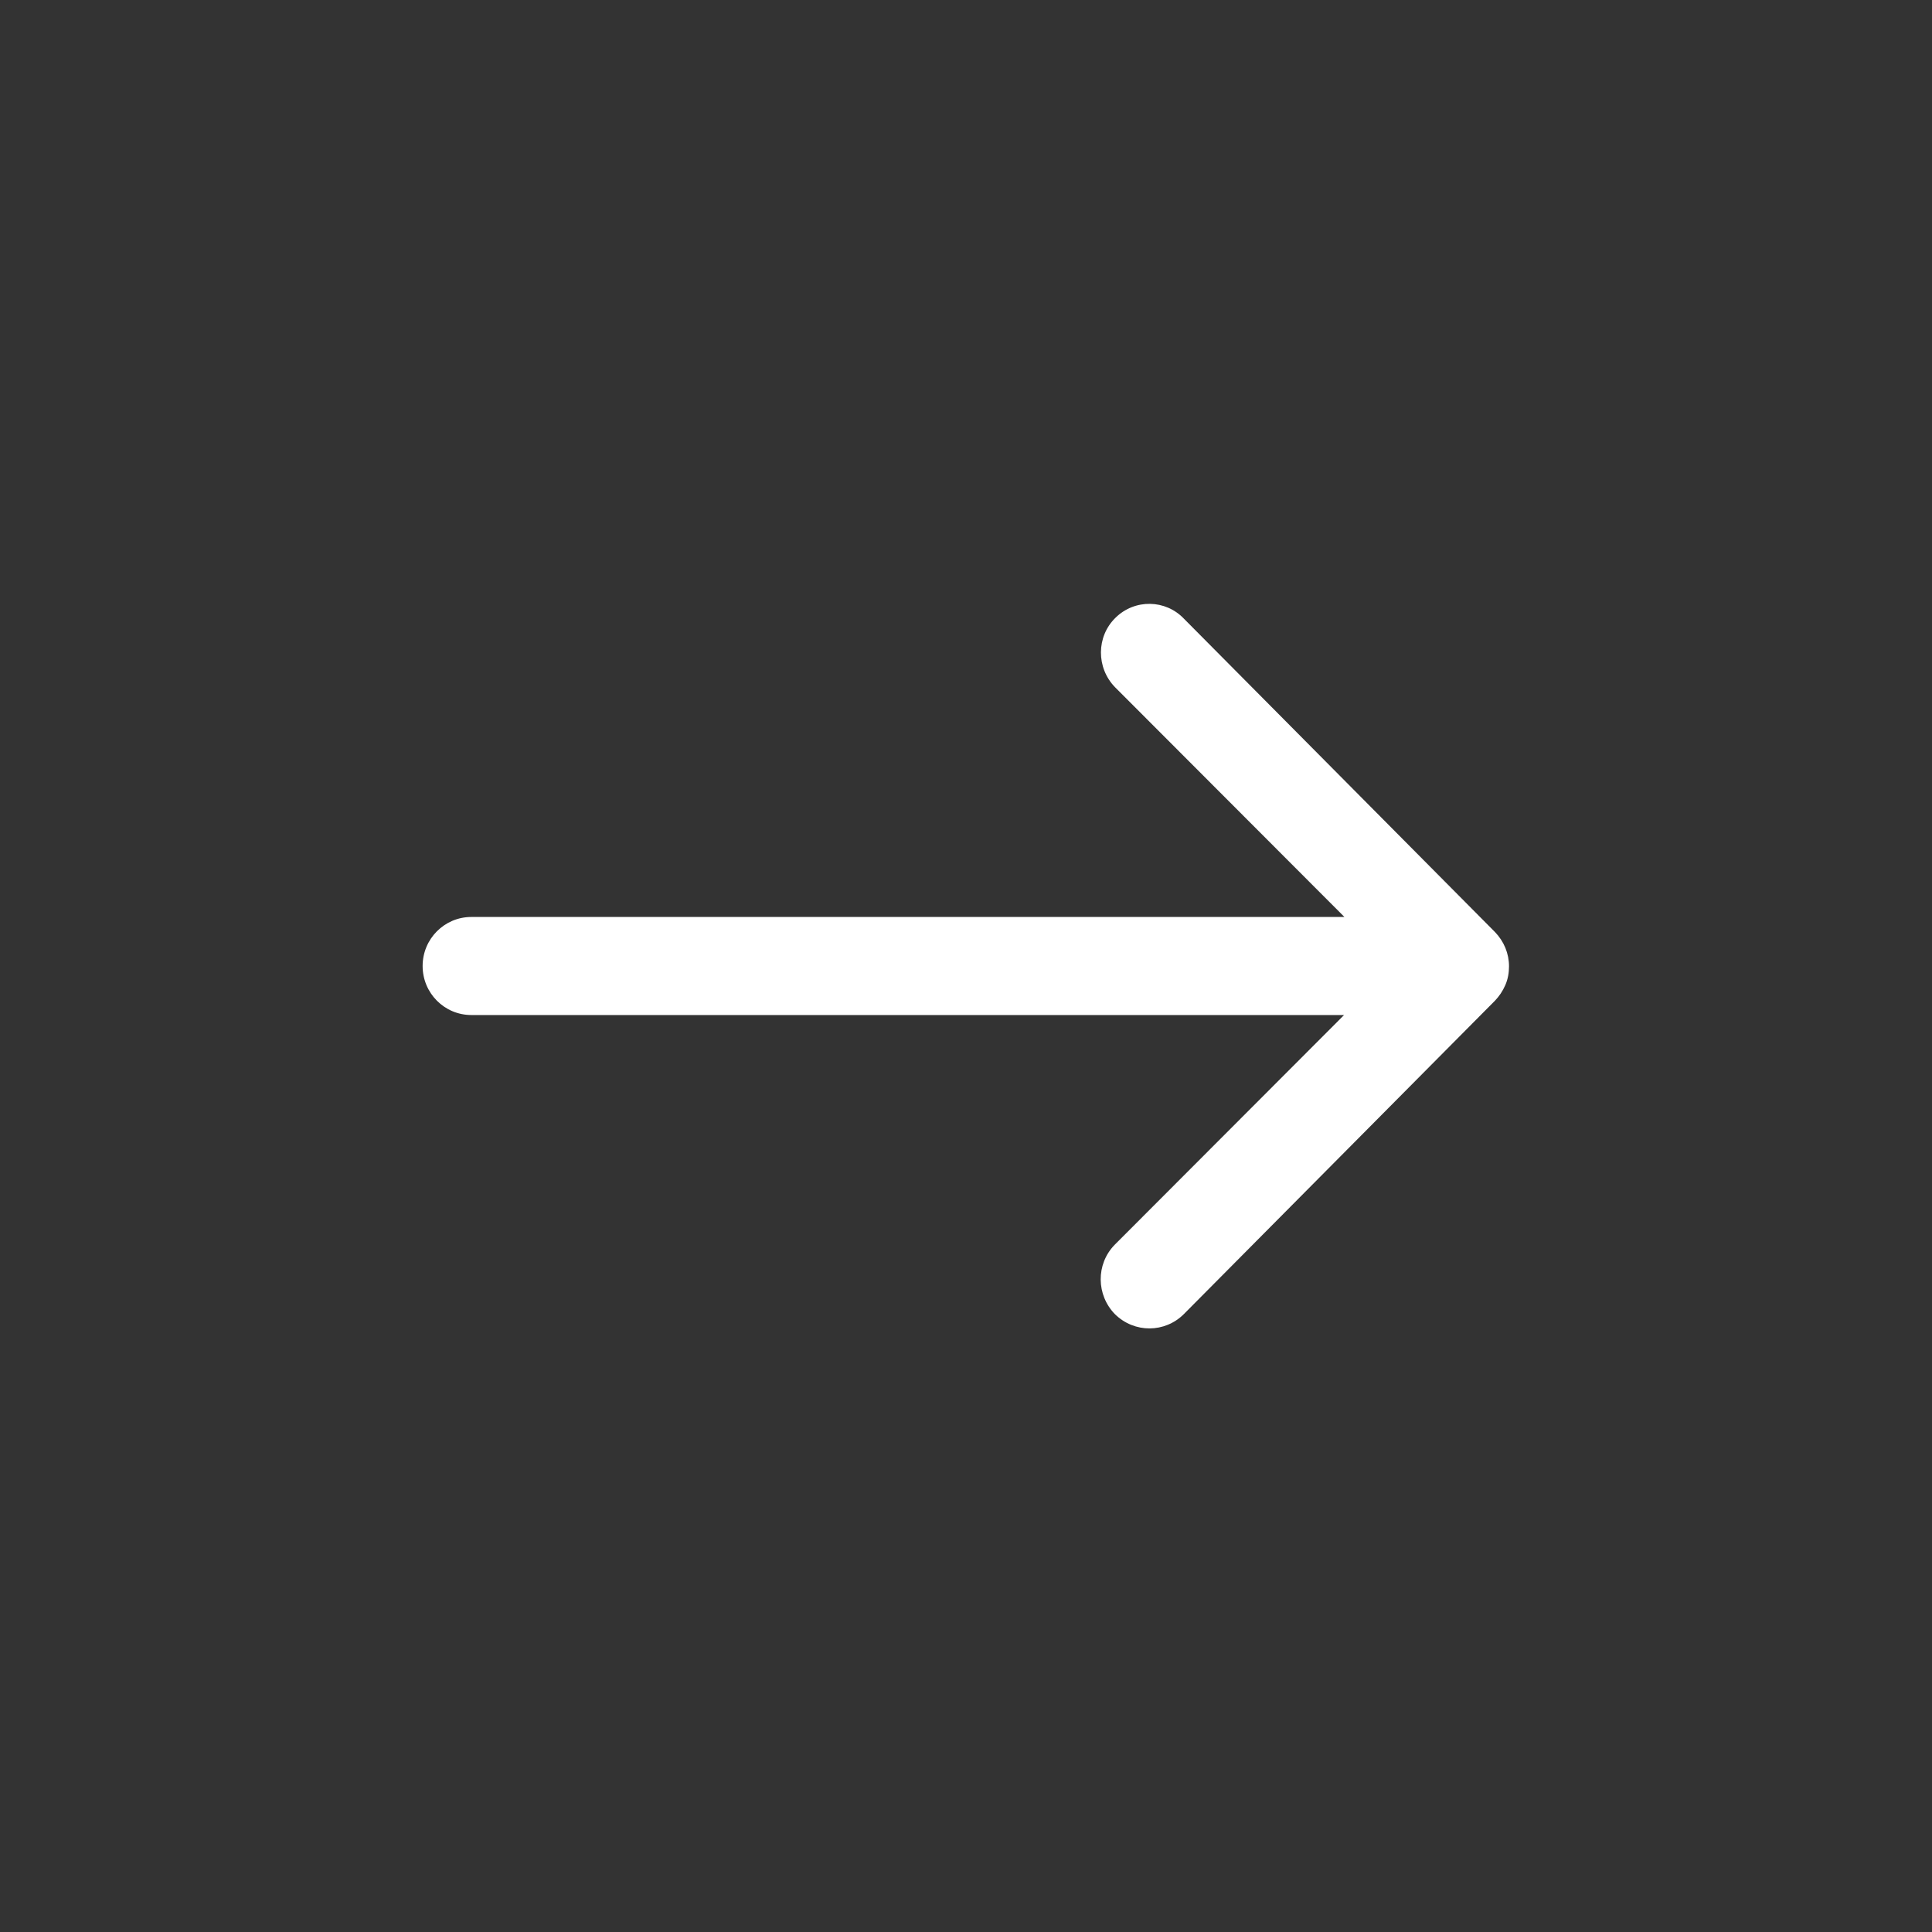 <svg width="16" height="16" viewBox="0 0 16 16" fill="none" xmlns="http://www.w3.org/2000/svg">
<rect x="0" y="0" width="16" height="16" fill="#333333" stroke="none"/>
<path d="M9.238 5.116C9.078 5.272 9.078 5.531 9.234 5.691L11.134 7.594H3.903C3.681 7.594 3.5 7.775 3.5 8C3.5 8.225 3.681 8.406 3.903 8.406H11.131L9.231 10.309C9.075 10.469 9.078 10.725 9.234 10.884C9.394 11.041 9.647 11.041 9.806 10.881L12.381 8.287C12.416 8.25 12.444 8.209 12.466 8.159C12.488 8.109 12.497 8.056 12.497 8.003C12.497 7.897 12.456 7.797 12.381 7.719L9.806 5.125C9.653 4.963 9.397 4.959 9.238 5.116Z" fill="#fff"/>
</svg>
